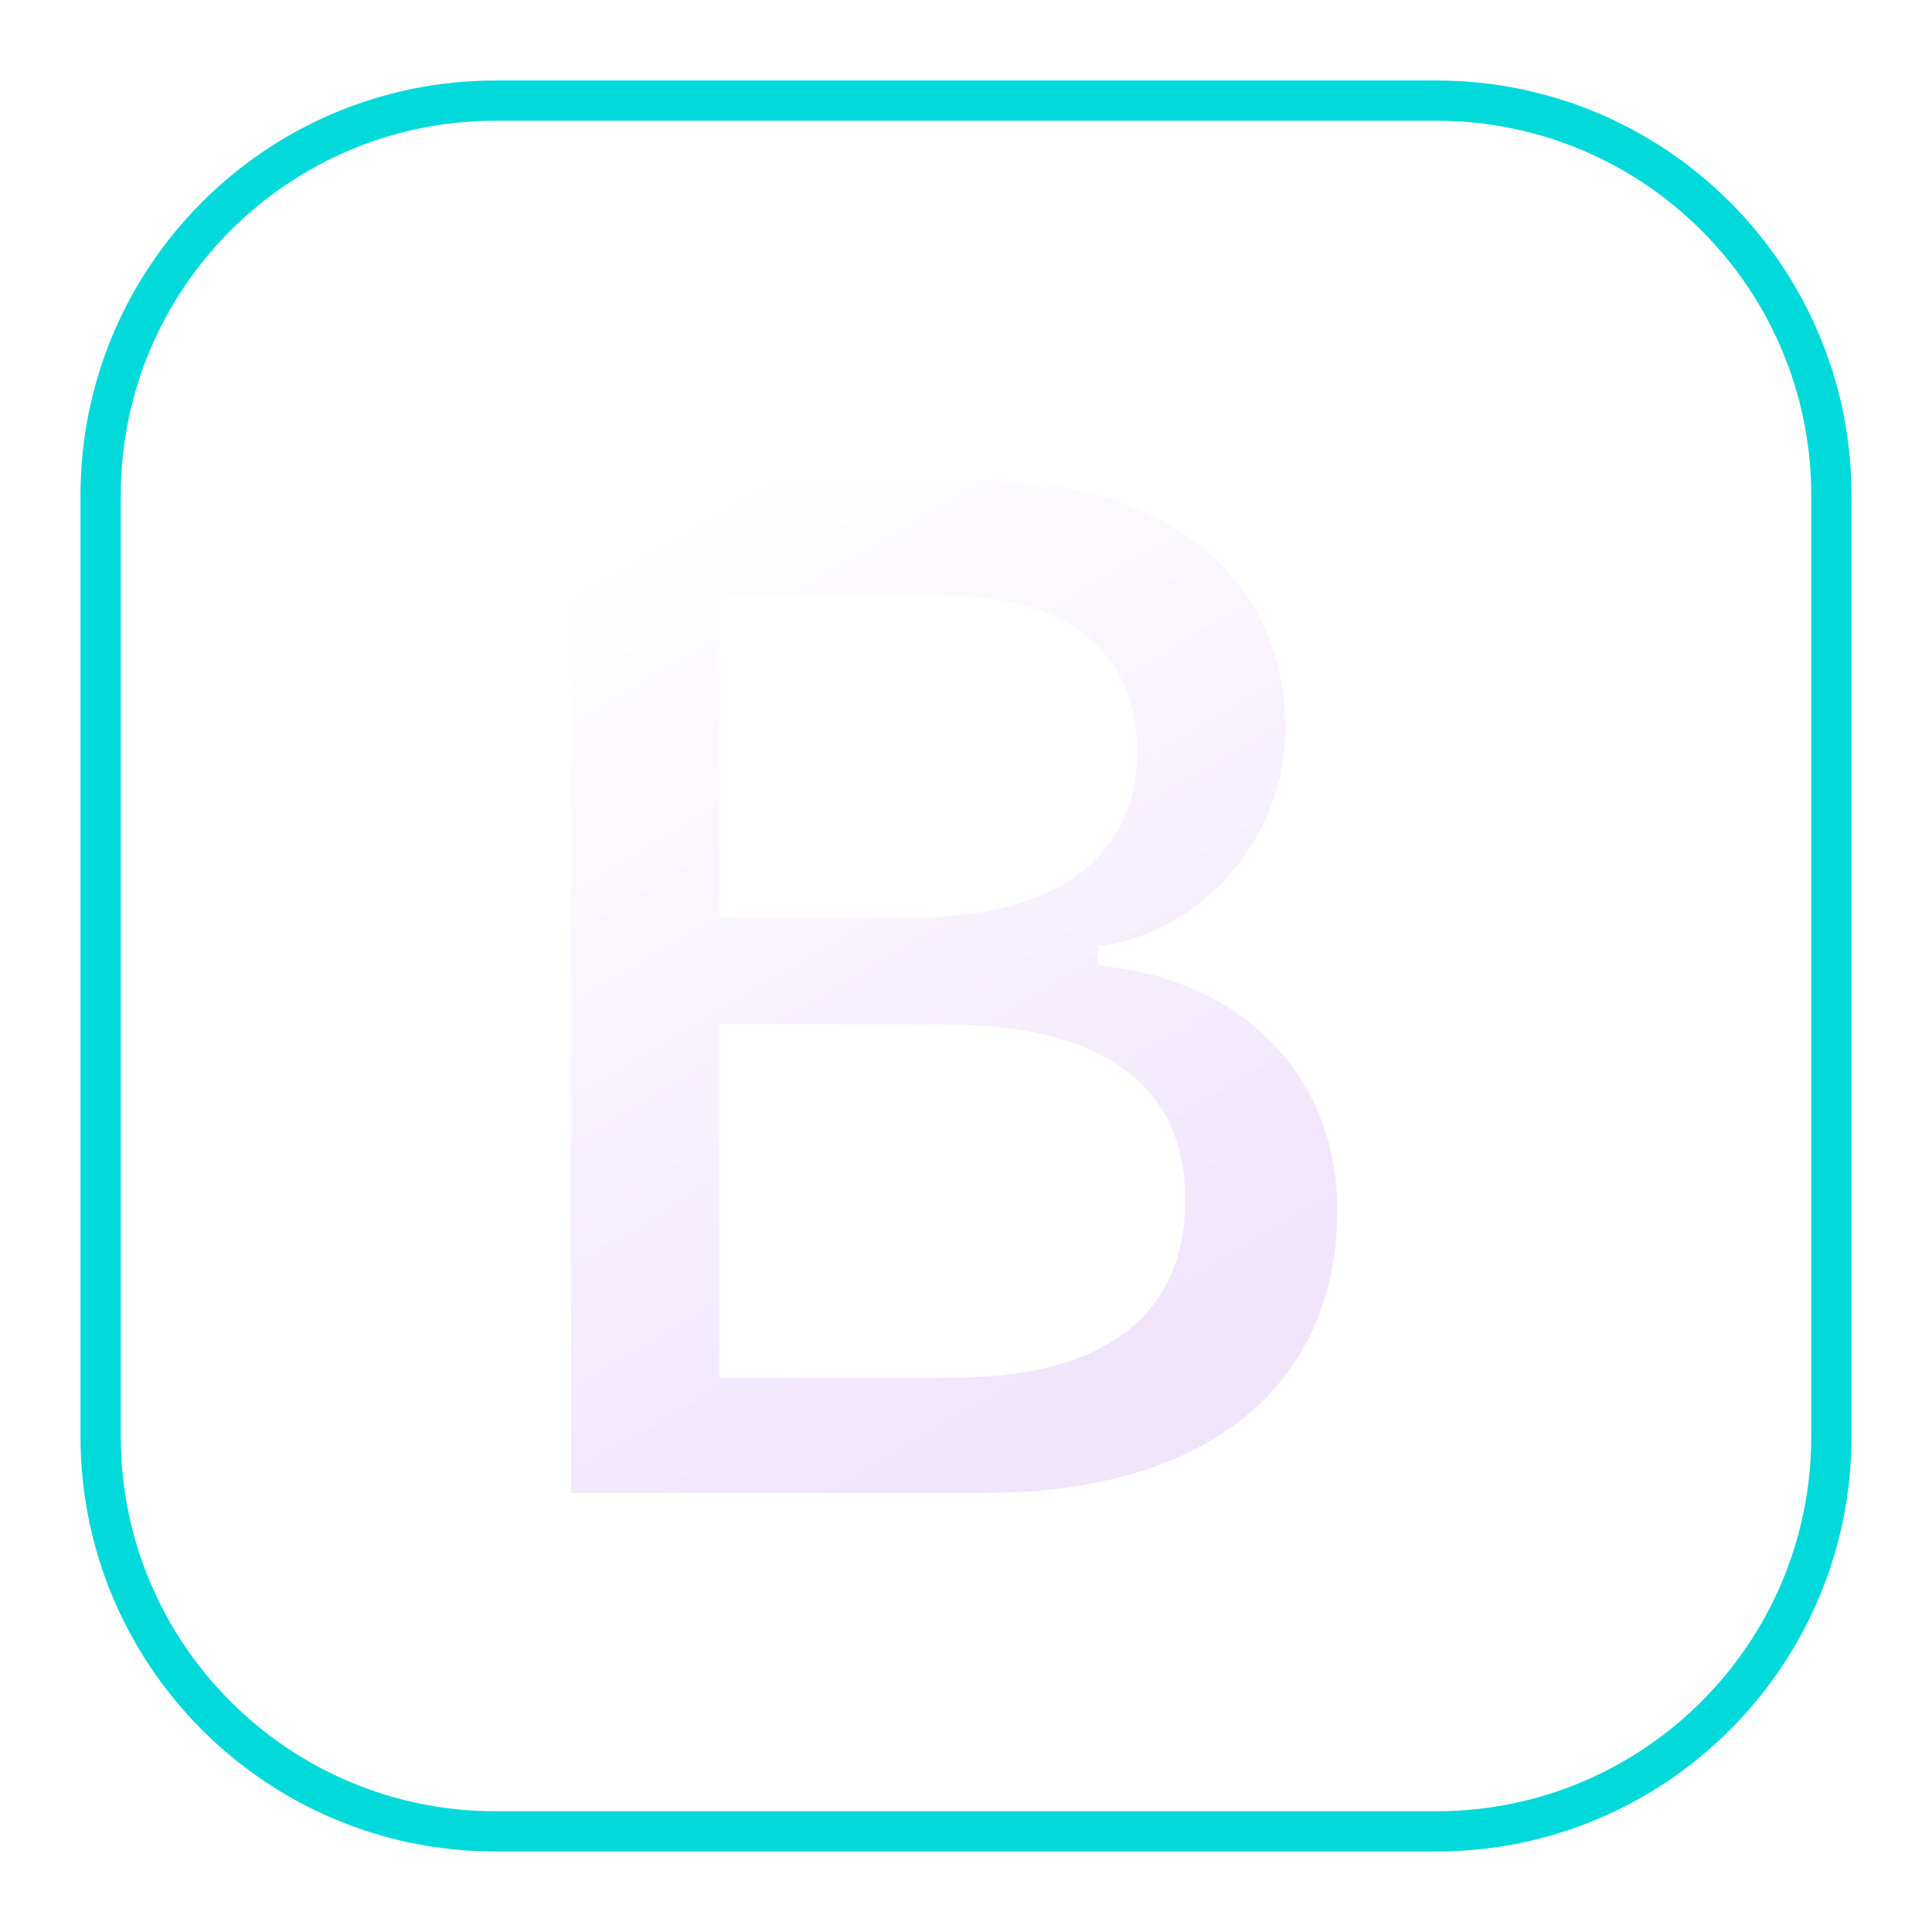 <svg width="48" height="48" viewBox="0 0 48 48" fill="none" xmlns="http://www.w3.org/2000/svg">
<path d="M12.312 2.5H35.688C41.107 2.5 45.5 6.893 45.5 12.312V35.688C45.5 41.107 41.107 45.5 35.688 45.5H12.312C6.893 45.5 2.5 41.107 2.5 35.688V12.312C2.5 6.893 6.893 2.5 12.312 2.5Z" stroke="#02D9DA"/>
<g filter="url(#filter0_d_11_50)">
<path d="M24.494 36.529C30.059 36.529 33.412 33.805 33.412 29.311C33.412 25.914 31.019 23.455 27.467 23.066V22.924C30.077 22.5 32.125 20.076 32.125 17.369C32.125 13.512 29.08 11 24.44 11H14V36.529H24.494ZM18.06 14.238H23.461C26.398 14.238 28.065 15.547 28.065 17.918C28.065 20.448 26.126 21.863 22.609 21.863H18.06V14.238ZM18.06 33.292V24.888H23.425C27.267 24.888 29.261 26.304 29.261 29.064C29.261 31.823 27.322 33.292 23.661 33.292H18.06Z" fill="url(#paint0_linear_11_50)"/>
<path d="M24.494 36.529C30.059 36.529 33.412 33.805 33.412 29.311C33.412 25.914 31.019 23.455 27.467 23.066V22.924C30.077 22.5 32.125 20.076 32.125 17.369C32.125 13.512 29.08 11 24.44 11H14V36.529H24.494ZM18.06 14.238H23.461C26.398 14.238 28.065 15.547 28.065 17.918C28.065 20.448 26.126 21.863 22.609 21.863H18.06V14.238ZM18.06 33.292V24.888H23.425C27.267 24.888 29.261 26.304 29.261 29.064C29.261 31.823 27.322 33.292 23.661 33.292H18.06Z" stroke="white" stroke-width="0.375"/>
</g>
<defs>
<filter id="filter0_d_11_50" x="10.812" y="8.562" width="25.787" height="31.904" filterUnits="userSpaceOnUse" color-interpolation-filters="sRGB">
<feFlood flood-opacity="0" result="BackgroundImageFix"/>
<feColorMatrix in="SourceAlpha" type="matrix" values="0 0 0 0 0 0 0 0 0 0 0 0 0 0 0 0 0 0 127 0" result="hardAlpha"/>
<feOffset dy="0.75"/>
<feGaussianBlur stdDeviation="1.5"/>
<feColorMatrix type="matrix" values="0 0 0 0 0 0 0 0 0 0 0 0 0 0 0 0 0 0 0.15 0"/>
<feBlend mode="normal" in2="BackgroundImageFix" result="effect1_dropShadow_11_50"/>
<feBlend mode="normal" in="SourceGraphic" in2="effect1_dropShadow_11_50" result="shape"/>
</filter>
<linearGradient id="paint0_linear_11_50" x1="15.836" y1="12.68" x2="27.601" y2="32.578" gradientUnits="userSpaceOnUse">
<stop stop-color="white"/>
<stop offset="1" stop-color="#F1E5FC"/>
</linearGradient>
</defs>
</svg>
